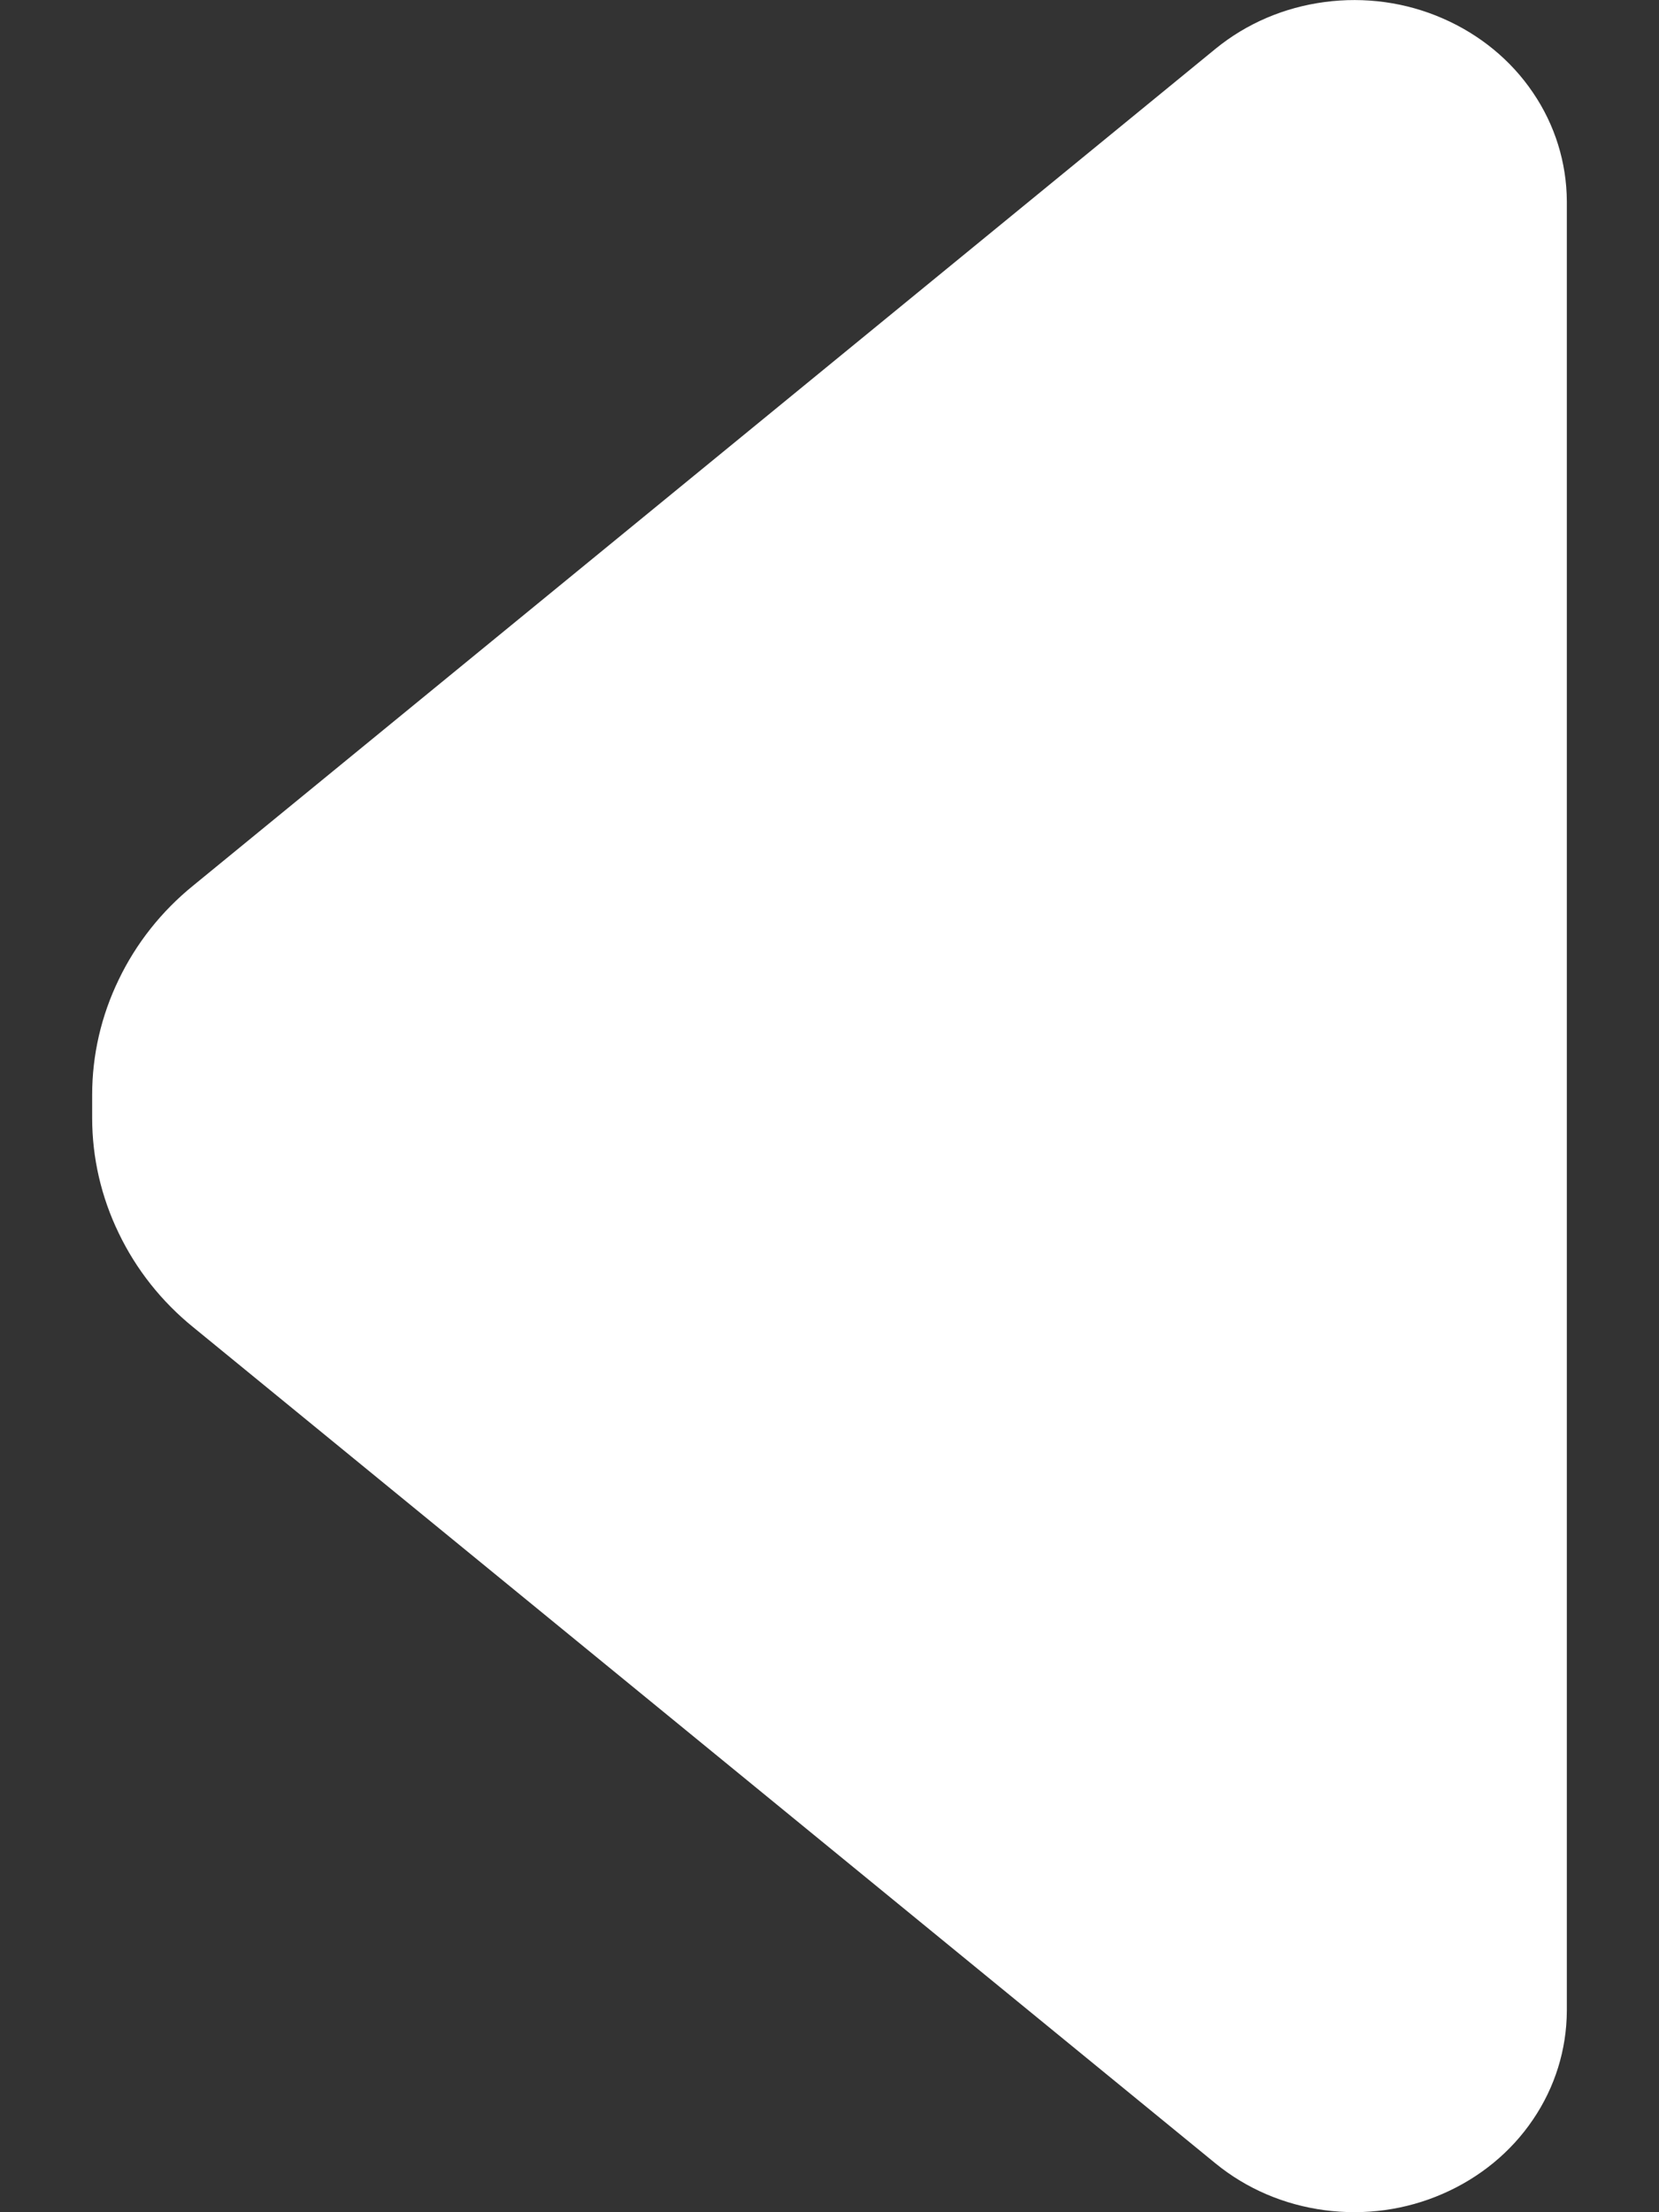 <svg width="9" height="12" viewBox="0 0 9 12" fill="none" xmlns="http://www.w3.org/2000/svg">
<rect x="0" y="0" width="9" height="12" fill="#333333" stroke="none"/>
<path fill-rule="evenodd" clip-rule="evenodd" d="M6.595 0.264C6.763 0.127 6.967 0.04 7.186 0.011C7.404 -0.018 7.626 0.012 7.827 0.1C8.027 0.187 8.197 0.326 8.316 0.502C8.436 0.678 8.499 0.883 8.5 1.092V10.908C8.499 11.117 8.436 11.322 8.316 11.498C8.197 11.674 8.027 11.813 7.827 11.9C7.626 11.988 7.404 12.018 7.186 11.989C6.967 11.96 6.763 11.873 6.595 11.736L1.049 7.2C0.876 7.06 0.738 6.885 0.644 6.689C0.549 6.493 0.5 6.28 0.5 6.065V5.938C0.5 5.723 0.549 5.51 0.644 5.314C0.738 5.118 0.876 4.943 1.049 4.803L6.595 0.264Z" fill="#fff"/>
</svg>
